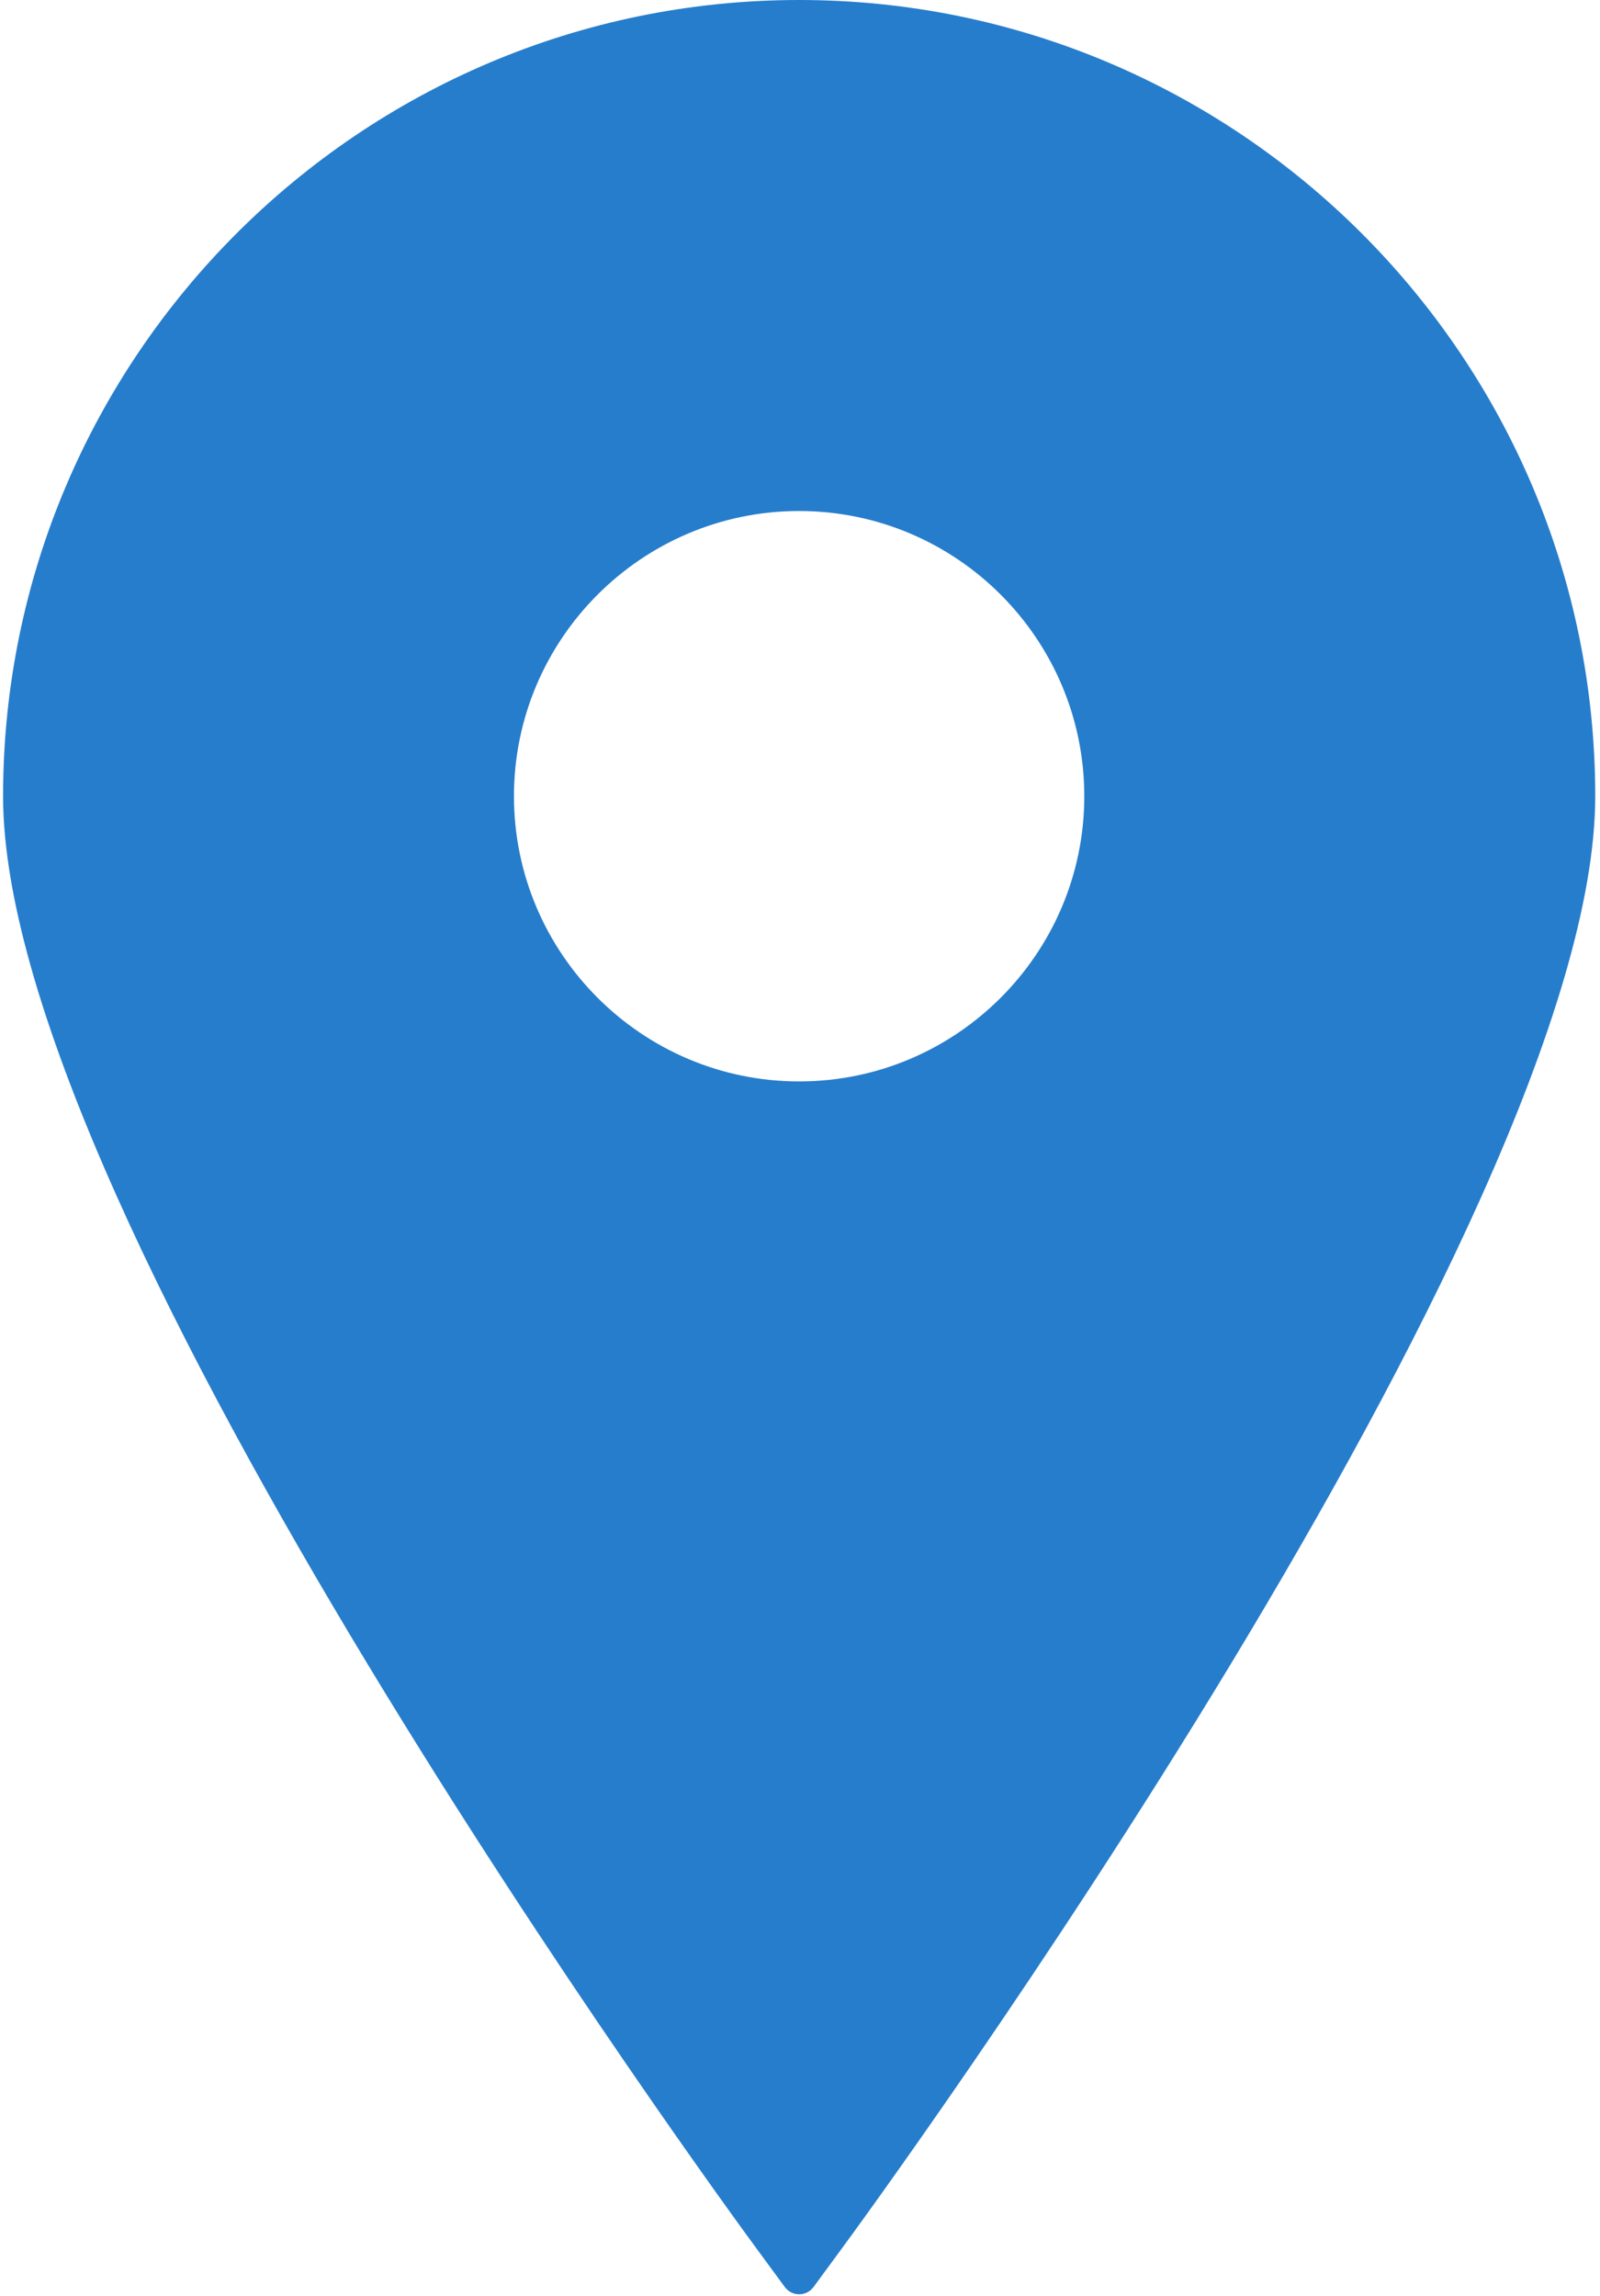 <svg width="276" height="396" viewBox="0 0 276 396" fill="none" xmlns="http://www.w3.org/2000/svg">
<path d="M137.849 0C62.131 0 0.531 61.609 0.531 137.329C0.531 210.216 125.122 380.506 130.427 387.717L135.378 394.455C135.957 395.247 136.879 395.71 137.849 395.71C138.834 395.71 139.75 395.247 140.335 394.455L145.283 387.717C150.591 380.506 275.179 210.216 275.179 137.329C275.179 61.609 213.569 0 137.849 0ZM137.849 88.138C164.979 88.138 187.04 110.2 187.04 137.329C187.04 164.444 164.978 186.52 137.849 186.52C110.735 186.52 88.658 164.444 88.658 137.329C88.658 110.2 110.734 88.138 137.849 88.138Z" fill="#267dcc"/>
</svg>

